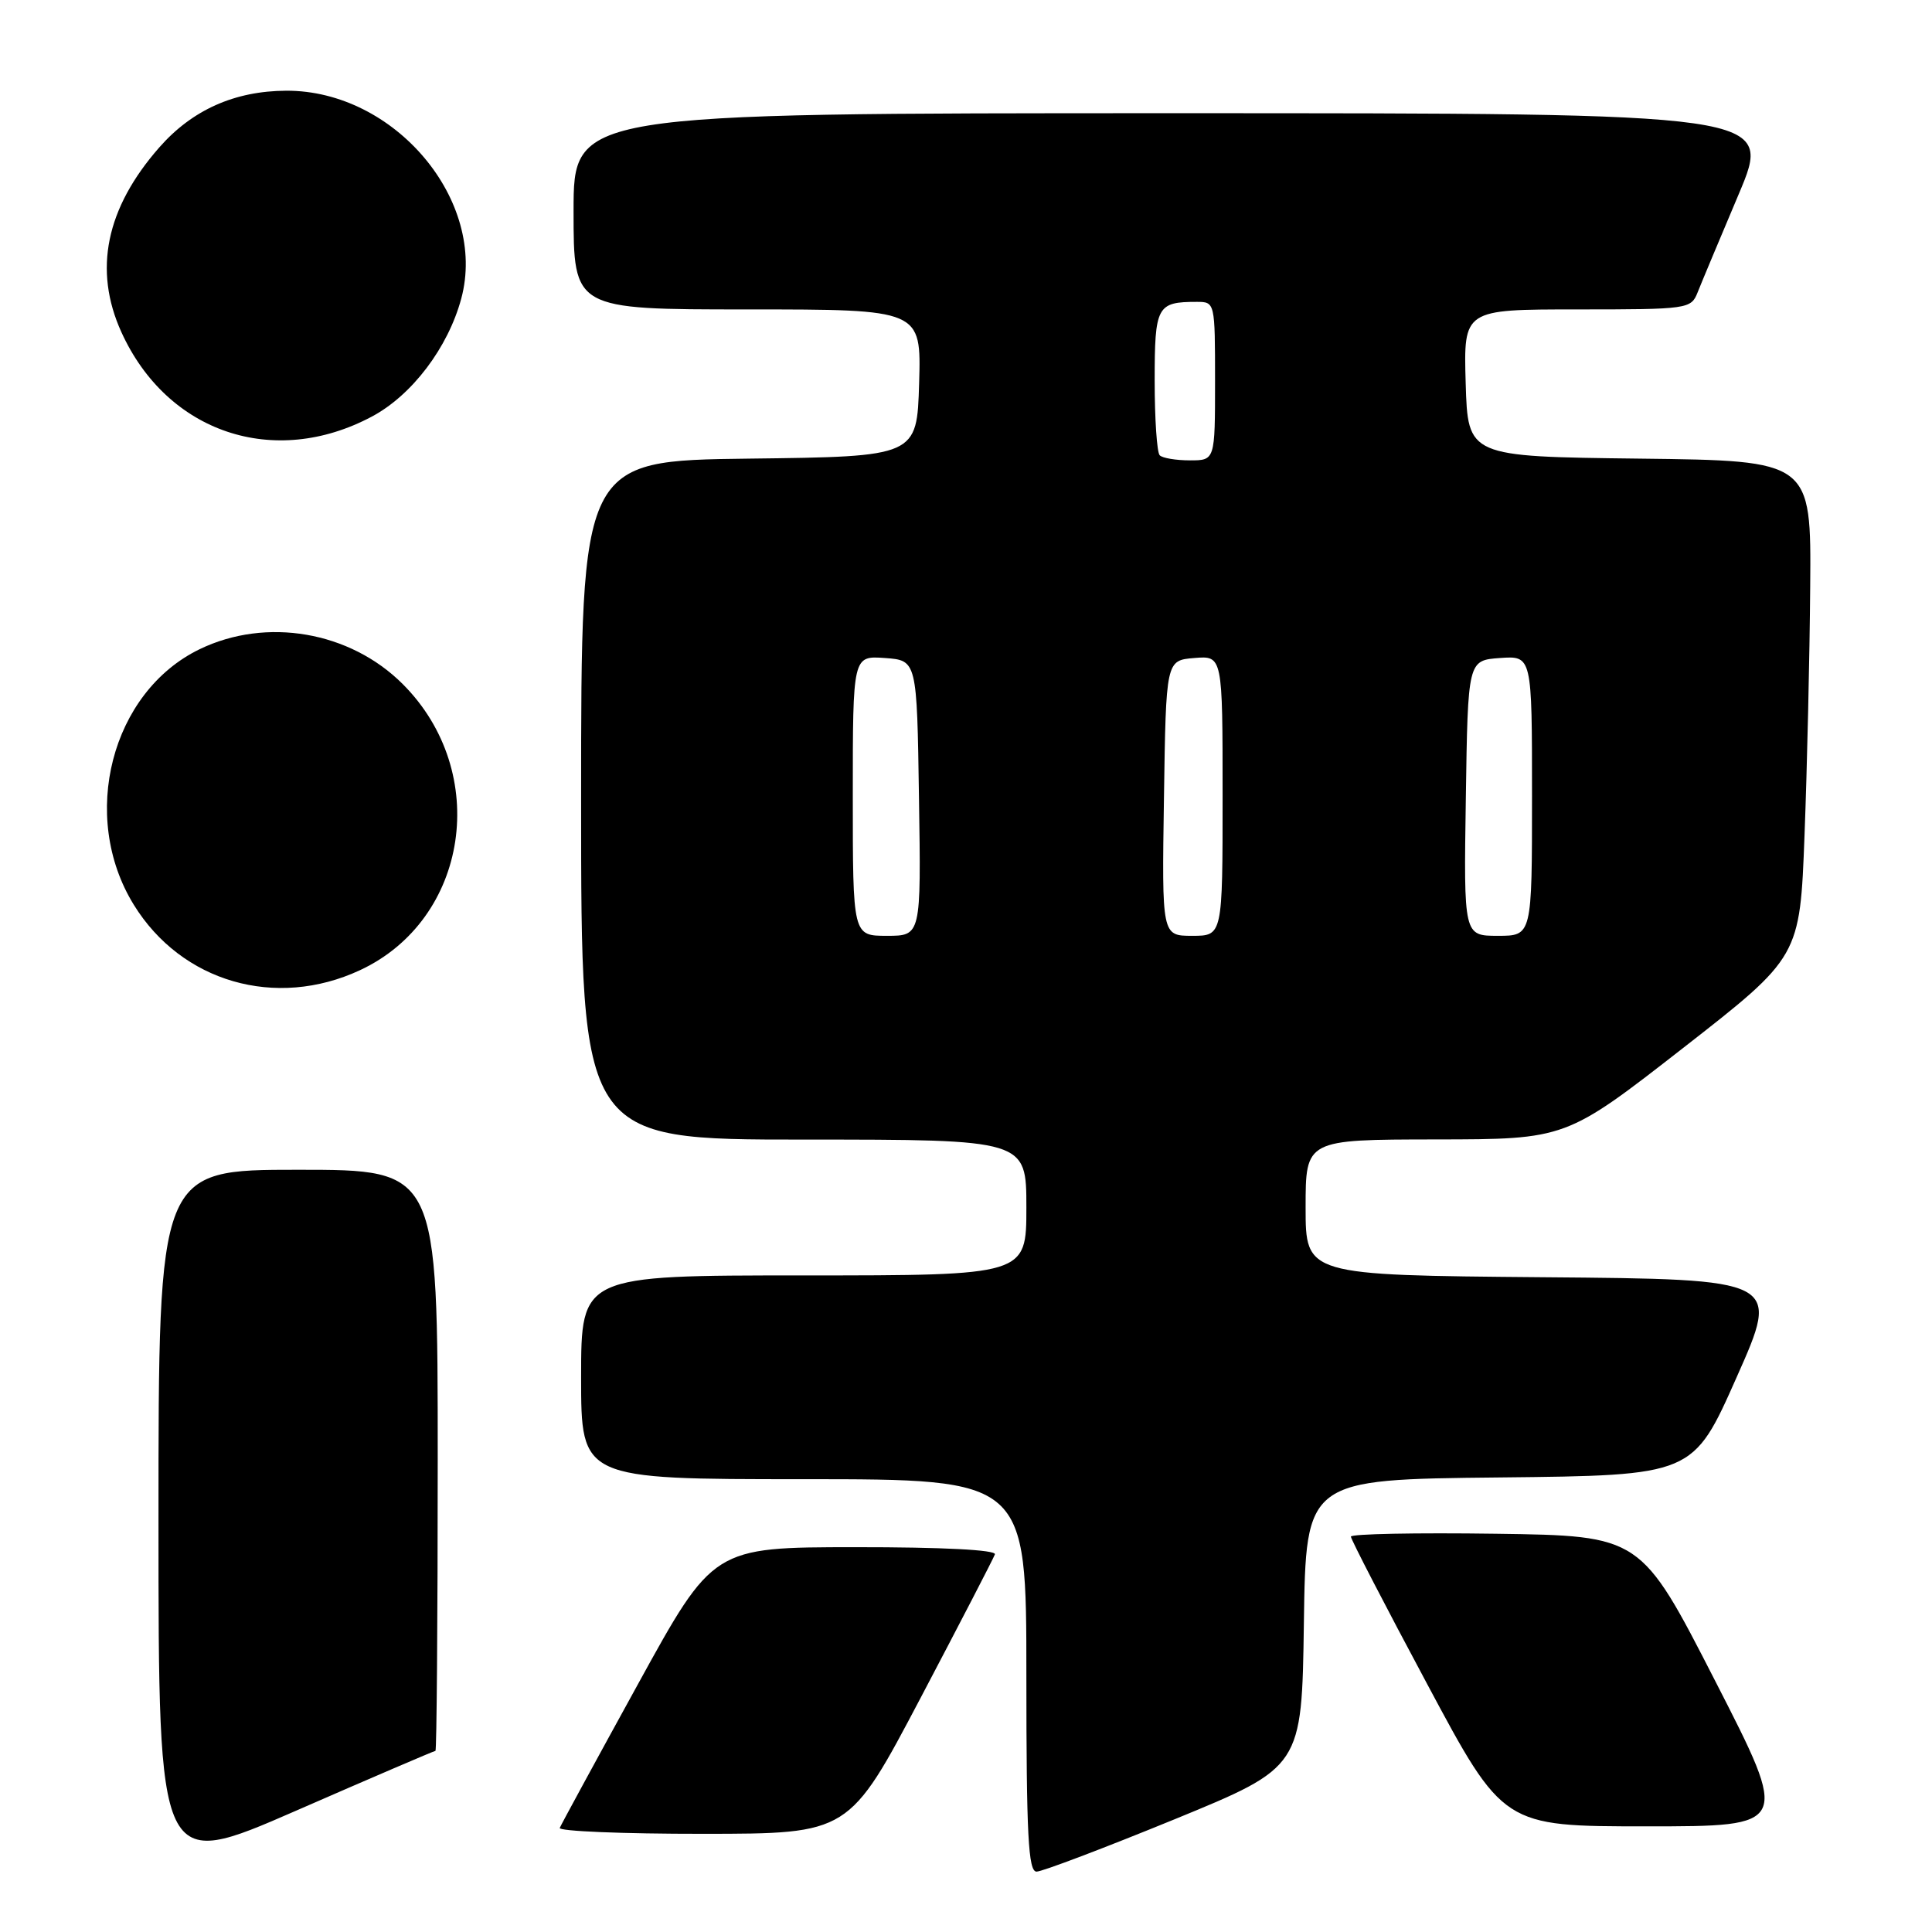 <?xml version="1.0" encoding="UTF-8" standalone="no"?>
<!DOCTYPE svg PUBLIC "-//W3C//DTD SVG 1.1//EN" "http://www.w3.org/Graphics/SVG/1.1/DTD/svg11.dtd" >
<svg xmlns="http://www.w3.org/2000/svg" xmlns:xlink="http://www.w3.org/1999/xlink" version="1.1" viewBox="0 0 256 256">
 <g >
 <path fill="currentColor"
d=" M 57.70 232.00 C 57.86 232.00 58.00 214.68 58.00 193.50 C 58.00 155.00 58.00 155.00 39.50 155.00 C 21.00 155.00 21.00 155.00 21.00 201.44 C 21.00 247.88 21.00 247.88 39.20 239.94 C 49.20 235.57 57.53 232.00 57.70 232.00 Z  M 155.60 241.08 C 172.50 234.15 172.50 234.15 172.77 215.09 C 173.04 196.03 173.04 196.03 198.69 195.77 C 224.34 195.50 224.34 195.50 230.11 182.50 C 235.89 169.50 235.89 169.50 204.44 169.24 C 173.00 168.97 173.00 168.97 173.00 159.99 C 173.00 151.00 173.00 151.00 190.25 150.98 C 207.50 150.96 207.50 150.96 223.00 138.88 C 238.50 126.79 238.50 126.79 239.11 110.65 C 239.45 101.77 239.79 86.97 239.86 77.77 C 240.00 61.04 240.00 61.04 217.25 60.77 C 194.50 60.50 194.50 60.50 194.21 50.75 C 193.93 41.00 193.93 41.00 208.99 41.00 C 223.68 41.00 224.07 40.94 224.94 38.75 C 225.43 37.51 227.88 31.66 230.38 25.75 C 234.92 15.00 234.92 15.00 155.46 15.00 C 76.00 15.00 76.00 15.00 76.00 28.00 C 76.00 41.00 76.00 41.00 99.04 41.00 C 122.07 41.00 122.07 41.00 121.79 50.75 C 121.50 60.50 121.50 60.50 99.25 60.77 C 77.00 61.04 77.00 61.04 77.00 106.02 C 77.00 151.00 77.00 151.00 106.50 151.00 C 136.00 151.00 136.00 151.00 136.00 160.00 C 136.00 169.00 136.00 169.00 106.50 169.00 C 77.00 169.00 77.00 169.00 77.00 182.50 C 77.00 196.00 77.00 196.00 106.50 196.00 C 136.00 196.00 136.00 196.00 136.00 222.00 C 136.00 243.16 136.25 248.00 137.35 248.00 C 138.09 248.00 146.31 244.88 155.60 241.08 Z  M 122.00 224.95 C 127.22 215.03 131.65 206.48 131.83 205.96 C 132.04 205.37 124.89 205.00 113.33 205.01 C 94.50 205.02 94.50 205.02 84.50 223.22 C 79.00 233.22 74.35 241.77 74.17 242.21 C 73.98 242.64 82.53 243.00 93.17 242.99 C 112.50 242.98 112.50 242.98 122.00 224.95 Z  M 227.28 222.75 C 217.42 203.50 217.42 203.50 198.21 203.23 C 187.65 203.08 179.00 203.25 179.00 203.61 C 179.00 203.97 183.54 212.75 189.10 223.13 C 199.19 242.00 199.19 242.00 218.17 242.00 C 237.14 242.00 237.14 242.00 227.28 222.75 Z  M 47.69 128.56 C 62.13 121.84 65.05 102.32 53.36 90.64 C 46.37 83.65 35.29 81.75 26.46 86.02 C 14.74 91.69 10.49 108.16 17.73 119.89 C 24.05 130.14 36.54 133.75 47.69 128.56 Z  M 49.27 55.20 C 54.59 52.37 59.37 46.06 61.12 39.56 C 64.61 26.59 52.30 11.96 37.93 12.02 C 31.10 12.05 25.47 14.56 21.11 19.53 C 14.03 27.59 12.35 35.77 16.08 44.00 C 22.13 57.33 36.30 62.11 49.27 55.20 Z  M 113.00 105.44 C 113.00 86.89 113.00 86.89 117.25 87.19 C 121.50 87.50 121.50 87.50 121.77 105.75 C 122.05 124.00 122.05 124.00 117.52 124.00 C 113.00 124.00 113.00 124.00 113.00 105.44 Z  M 154.23 105.75 C 154.50 87.50 154.50 87.50 158.25 87.19 C 162.00 86.88 162.00 86.88 162.00 105.44 C 162.00 124.00 162.00 124.00 157.98 124.00 C 153.95 124.00 153.95 124.00 154.23 105.75 Z  M 194.23 105.75 C 194.50 87.50 194.50 87.50 198.75 87.19 C 203.00 86.89 203.00 86.89 203.00 105.44 C 203.00 124.00 203.00 124.00 198.48 124.00 C 193.95 124.00 193.95 124.00 194.23 105.75 Z  M 153.67 60.33 C 153.30 59.97 153.00 55.51 153.00 50.44 C 153.00 40.55 153.30 40.00 158.58 40.00 C 160.99 40.00 161.00 40.06 161.00 50.50 C 161.00 61.00 161.00 61.00 157.67 61.00 C 155.83 61.00 154.03 60.70 153.67 60.33 Z "/>
</g>
</svg>